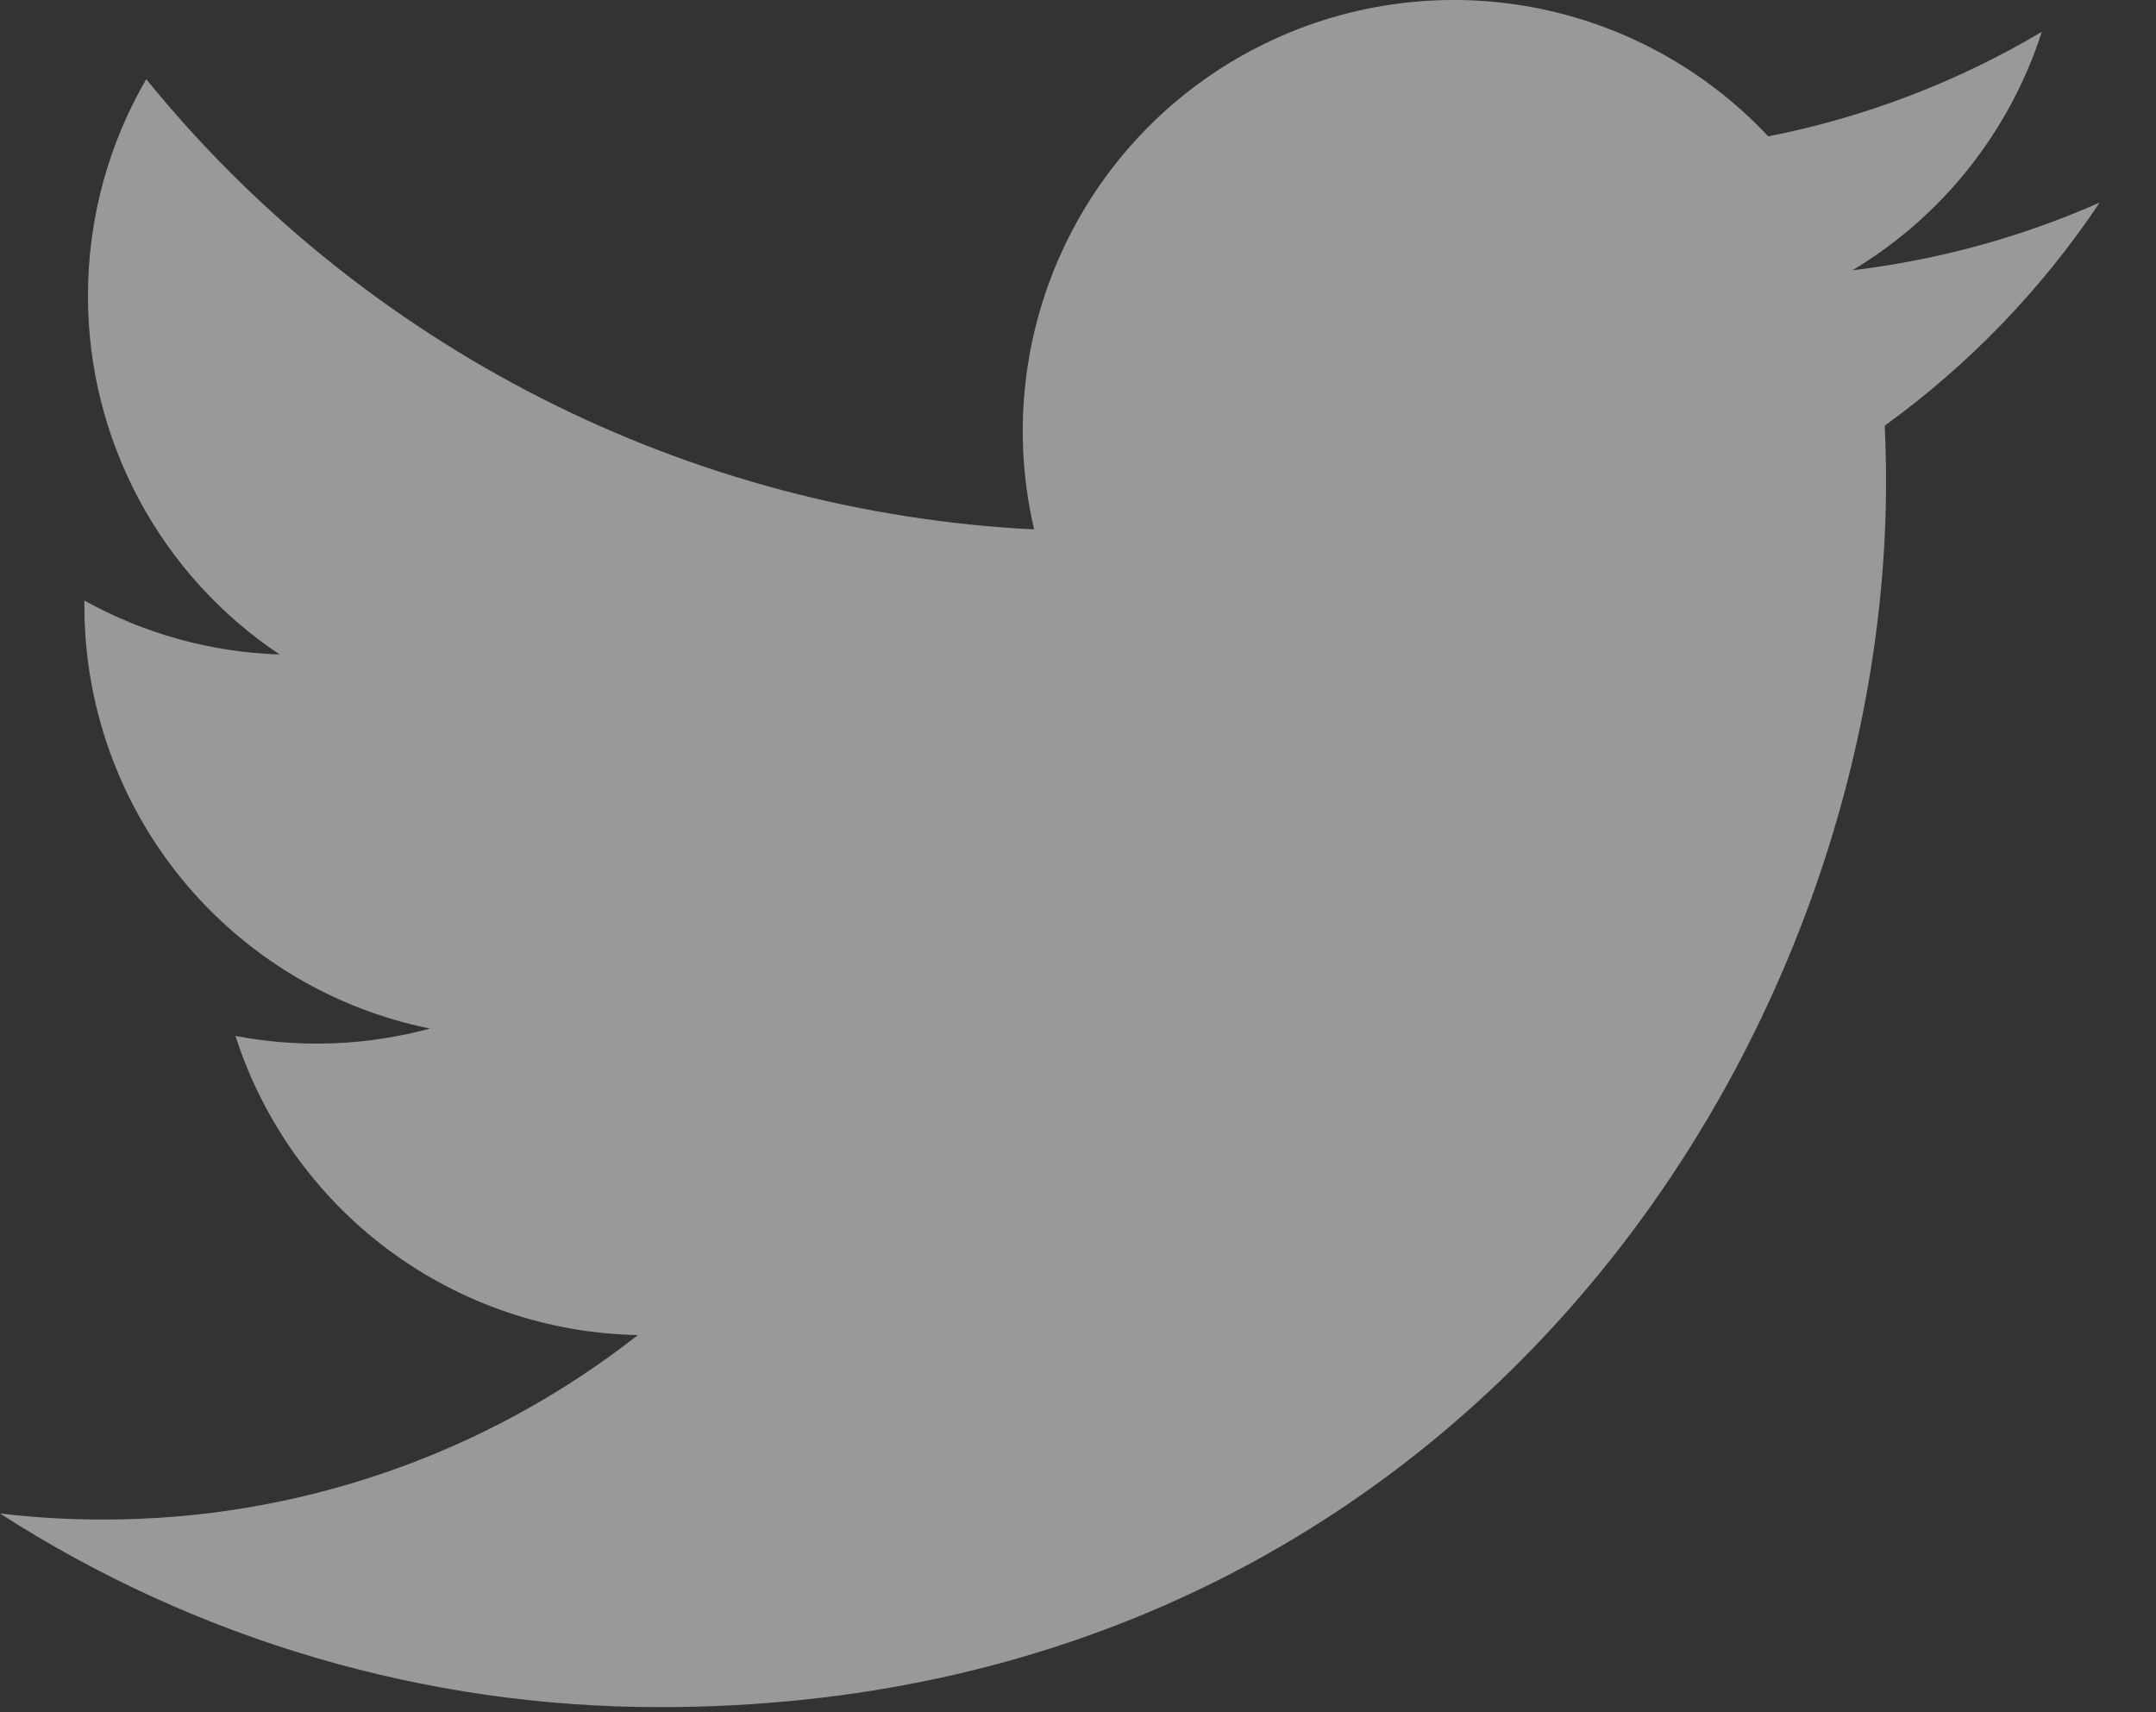 <svg width="34" height="27" viewBox="0 0 34 27" fill="none" xmlns="http://www.w3.org/2000/svg">
<rect x="0" y="0" width="34" height="27" fill="#333333" stroke="none"/>
<path d="M33.113 3.193C31.895 3.733 30.587 4.097 29.212 4.262C30.631 3.413 31.692 2.077 32.199 0.502C30.865 1.294 29.406 1.852 27.885 2.15C26.862 1.058 25.506 0.334 24.029 0.09C22.552 -0.153 21.037 0.098 19.717 0.805C18.397 1.511 17.348 2.634 16.732 3.998C16.115 5.362 15.967 6.891 16.308 8.348C13.607 8.213 10.965 7.511 8.552 6.287C6.14 5.064 4.012 3.348 2.306 1.249C1.722 2.255 1.387 3.422 1.387 4.665C1.386 5.783 1.662 6.884 2.189 7.871C2.716 8.858 3.478 9.699 4.409 10.32C3.33 10.286 2.275 9.994 1.331 9.47V9.557C1.331 11.126 1.874 12.646 2.867 13.861C3.861 15.075 5.244 15.908 6.781 16.219C5.781 16.49 4.731 16.53 3.713 16.335C4.147 17.685 4.992 18.866 6.13 19.712C7.268 20.557 8.642 21.026 10.06 21.052C7.653 22.941 4.681 23.966 1.622 23.961C1.08 23.961 0.538 23.93 0 23.866C3.105 25.863 6.721 26.923 10.412 26.919C22.91 26.919 29.743 16.567 29.743 7.59C29.743 7.298 29.735 7.004 29.722 6.712C31.051 5.751 32.198 4.561 33.11 3.197L33.113 3.193Z" fill="white" fill-opacity="0.5"/>
</svg>
